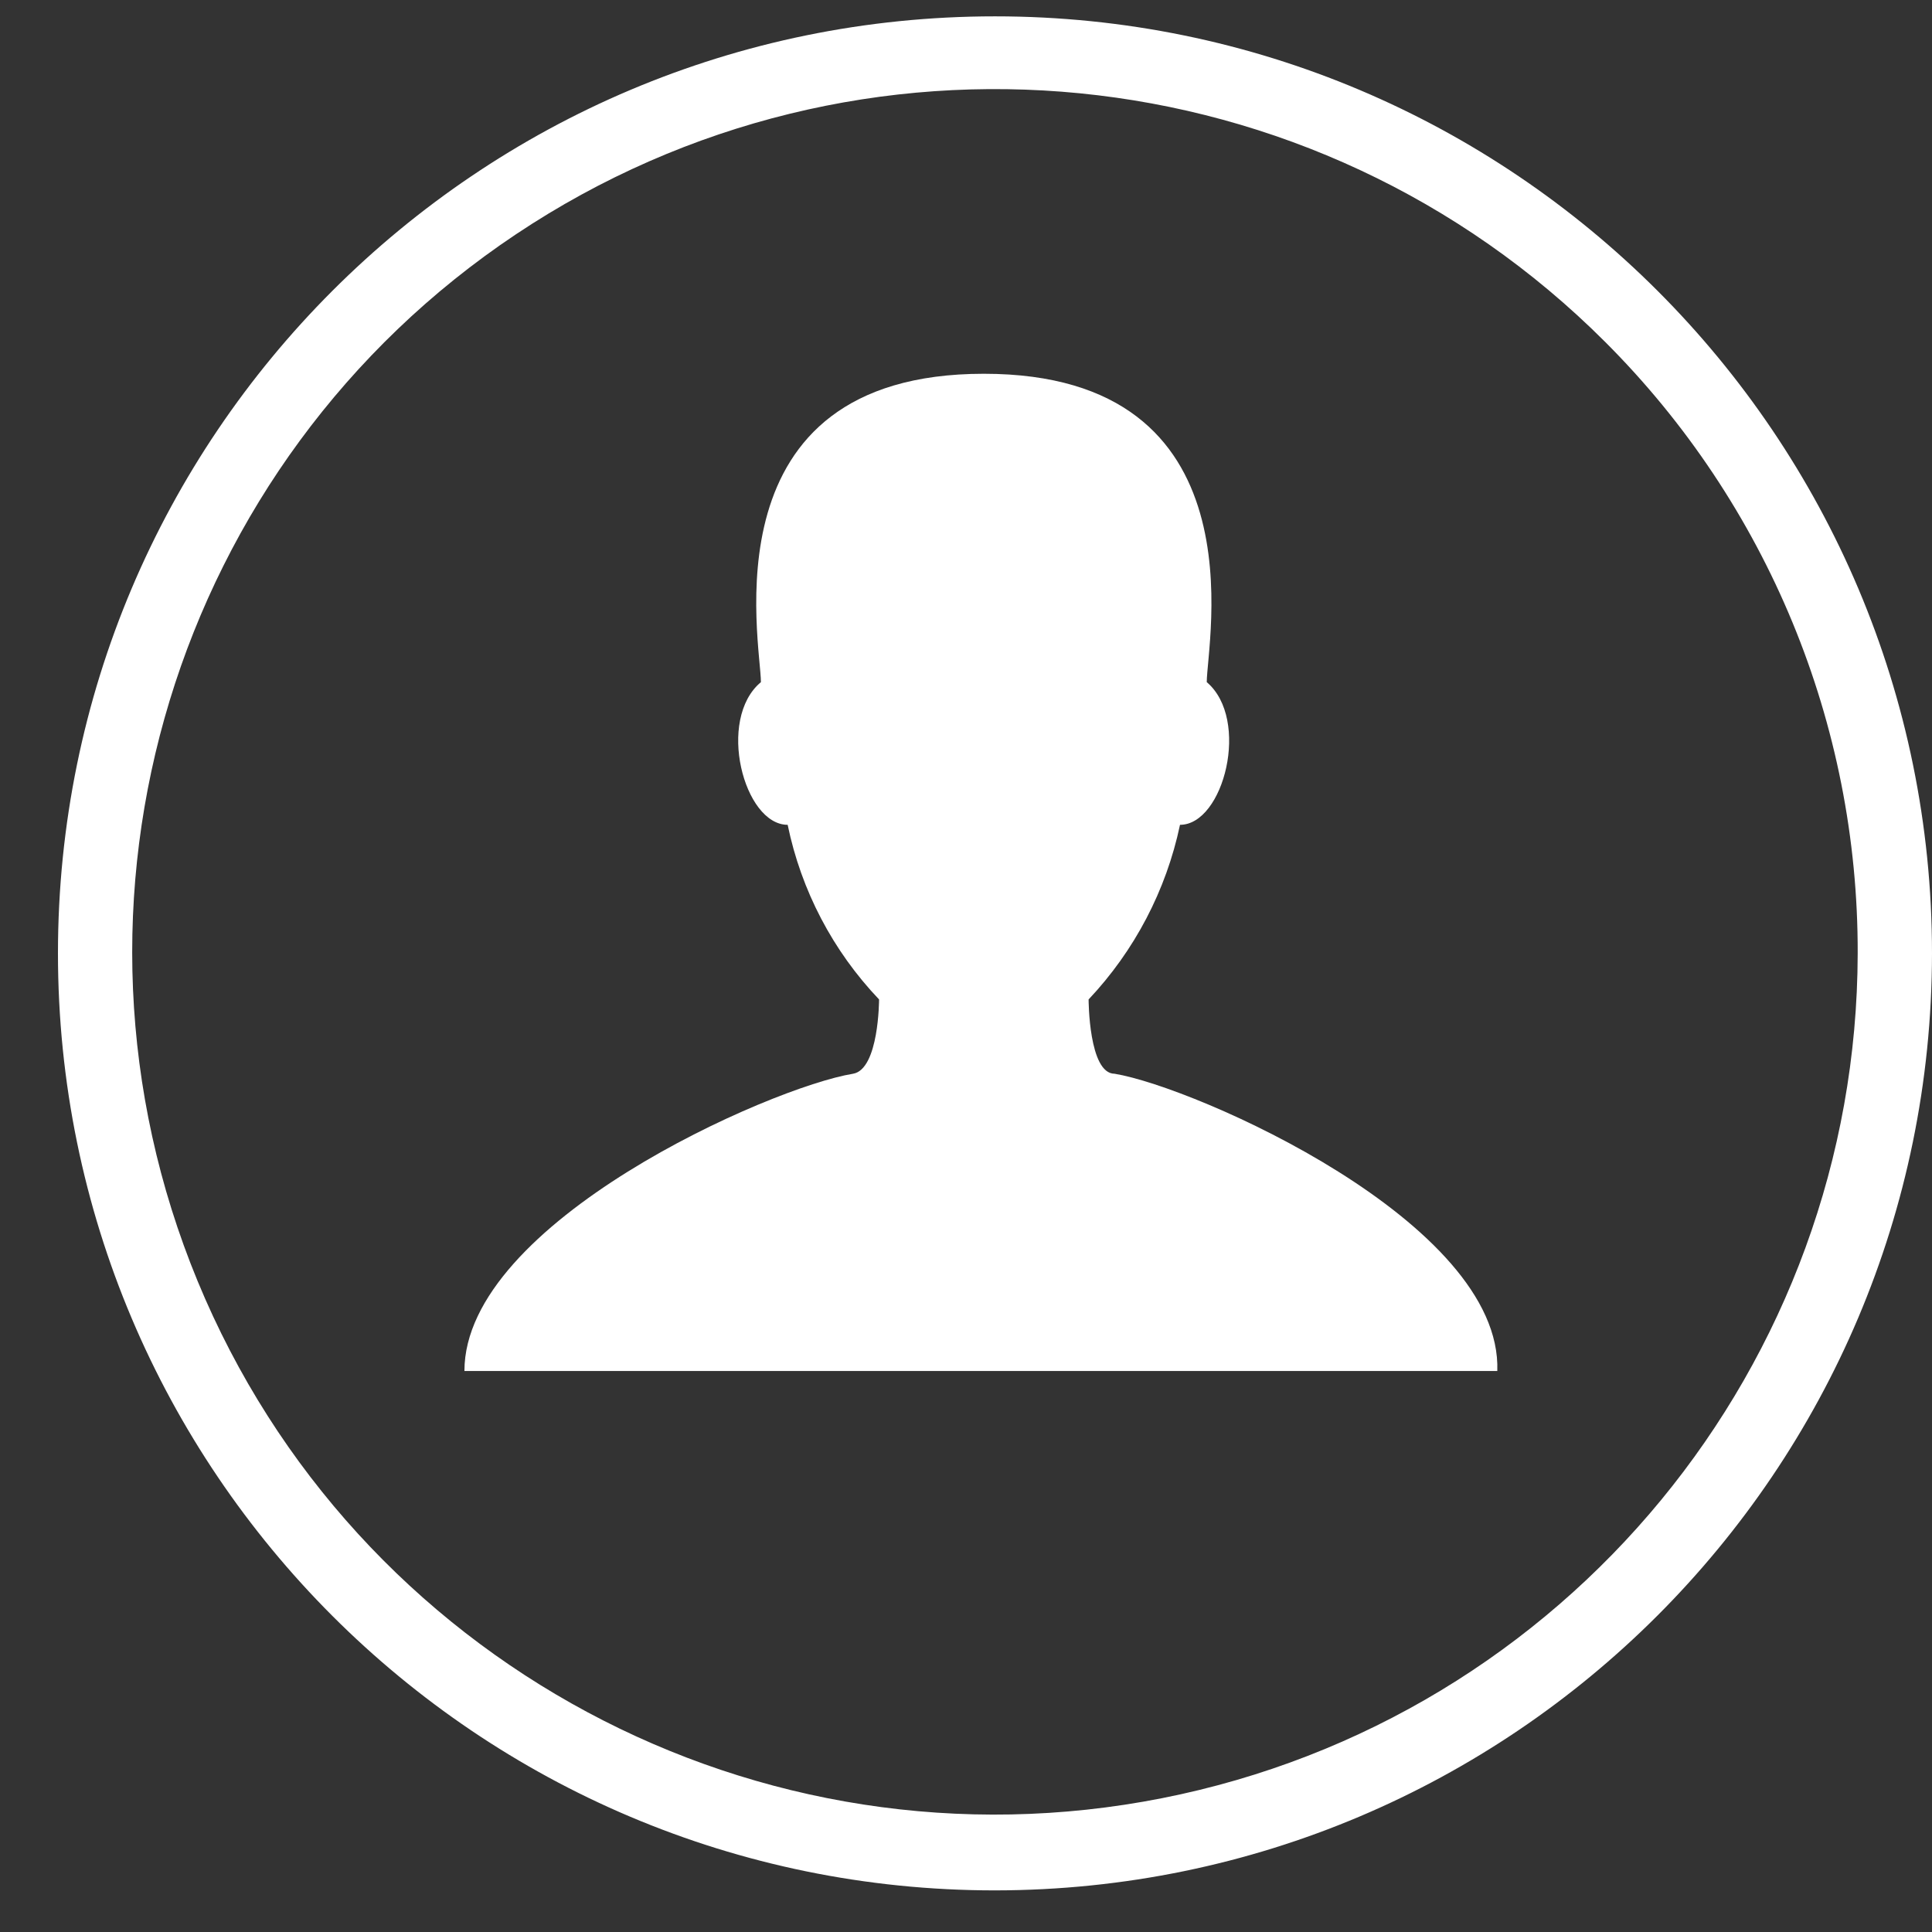 <?xml version="1.0" encoding="UTF-8"?>
<svg width="26px" height="26px" viewBox="0 0 26 26" version="1.1" xmlns="http://www.w3.org/2000/svg" xmlns:xlink="http://www.w3.org/1999/xlink">
    <rect x="0" y="0" width="26" height="26" fill="#333333" stroke="none"/>
    <!-- Generator: Sketch 50.2 (55047) - http://www.bohemiancoding.com/sketch -->
    <title>contact - icon</title>
    <desc>Created with Sketch.</desc>
    <defs></defs>
    <g id="Page-1" stroke="none" stroke-width="1" fill="none" fill-rule="evenodd">
        <g id="contact---icon" fill="#FFFFFF" fill-rule="nonzero">
            <path d="M15,14.45 C14.65,14.45 14.65,13.45 14.65,13.45 C15.268,12.795 15.694,11.982 15.88,11.1 C16.47,11.1 16.83,9.68 16.24,9.18 C16.24,8.65 17,5.03 13.24,5.03 C9.48,5.03 10.24,8.65 10.24,9.18 C9.64,9.68 10.01,11.1 10.6,11.1 C10.782,11.983 11.208,12.797 11.83,13.45 C11.83,13.45 11.83,14.39 11.48,14.45 C10.37,14.63 6.25,16.45 6.25,18.45 L20.15,18.45 C20.22,16.45 16.09,14.63 15,14.45 Z" id="Shape"></path>
            <path d="M25.45,12.83 L25,12.83 C24.99,18.367 21.071,23.126 15.639,24.199 C10.207,25.272 4.774,22.359 2.66,17.242 C0.546,12.125 2.339,6.226 6.945,3.152 C11.55,0.079 17.685,0.685 21.6,4.6 C23.784,6.781 25.008,9.743 25,12.83 L26,12.83 C26,5.866 20.354,0.22 13.39,0.22 C6.426,0.22 0.78,5.866 0.78,12.83 C0.78,19.794 6.426,25.44 13.39,25.44 C20.352,25.434 25.994,19.792 26,12.83 L25.45,12.83 Z" id="Shape"></path>
        </g>
    </g>
</svg>